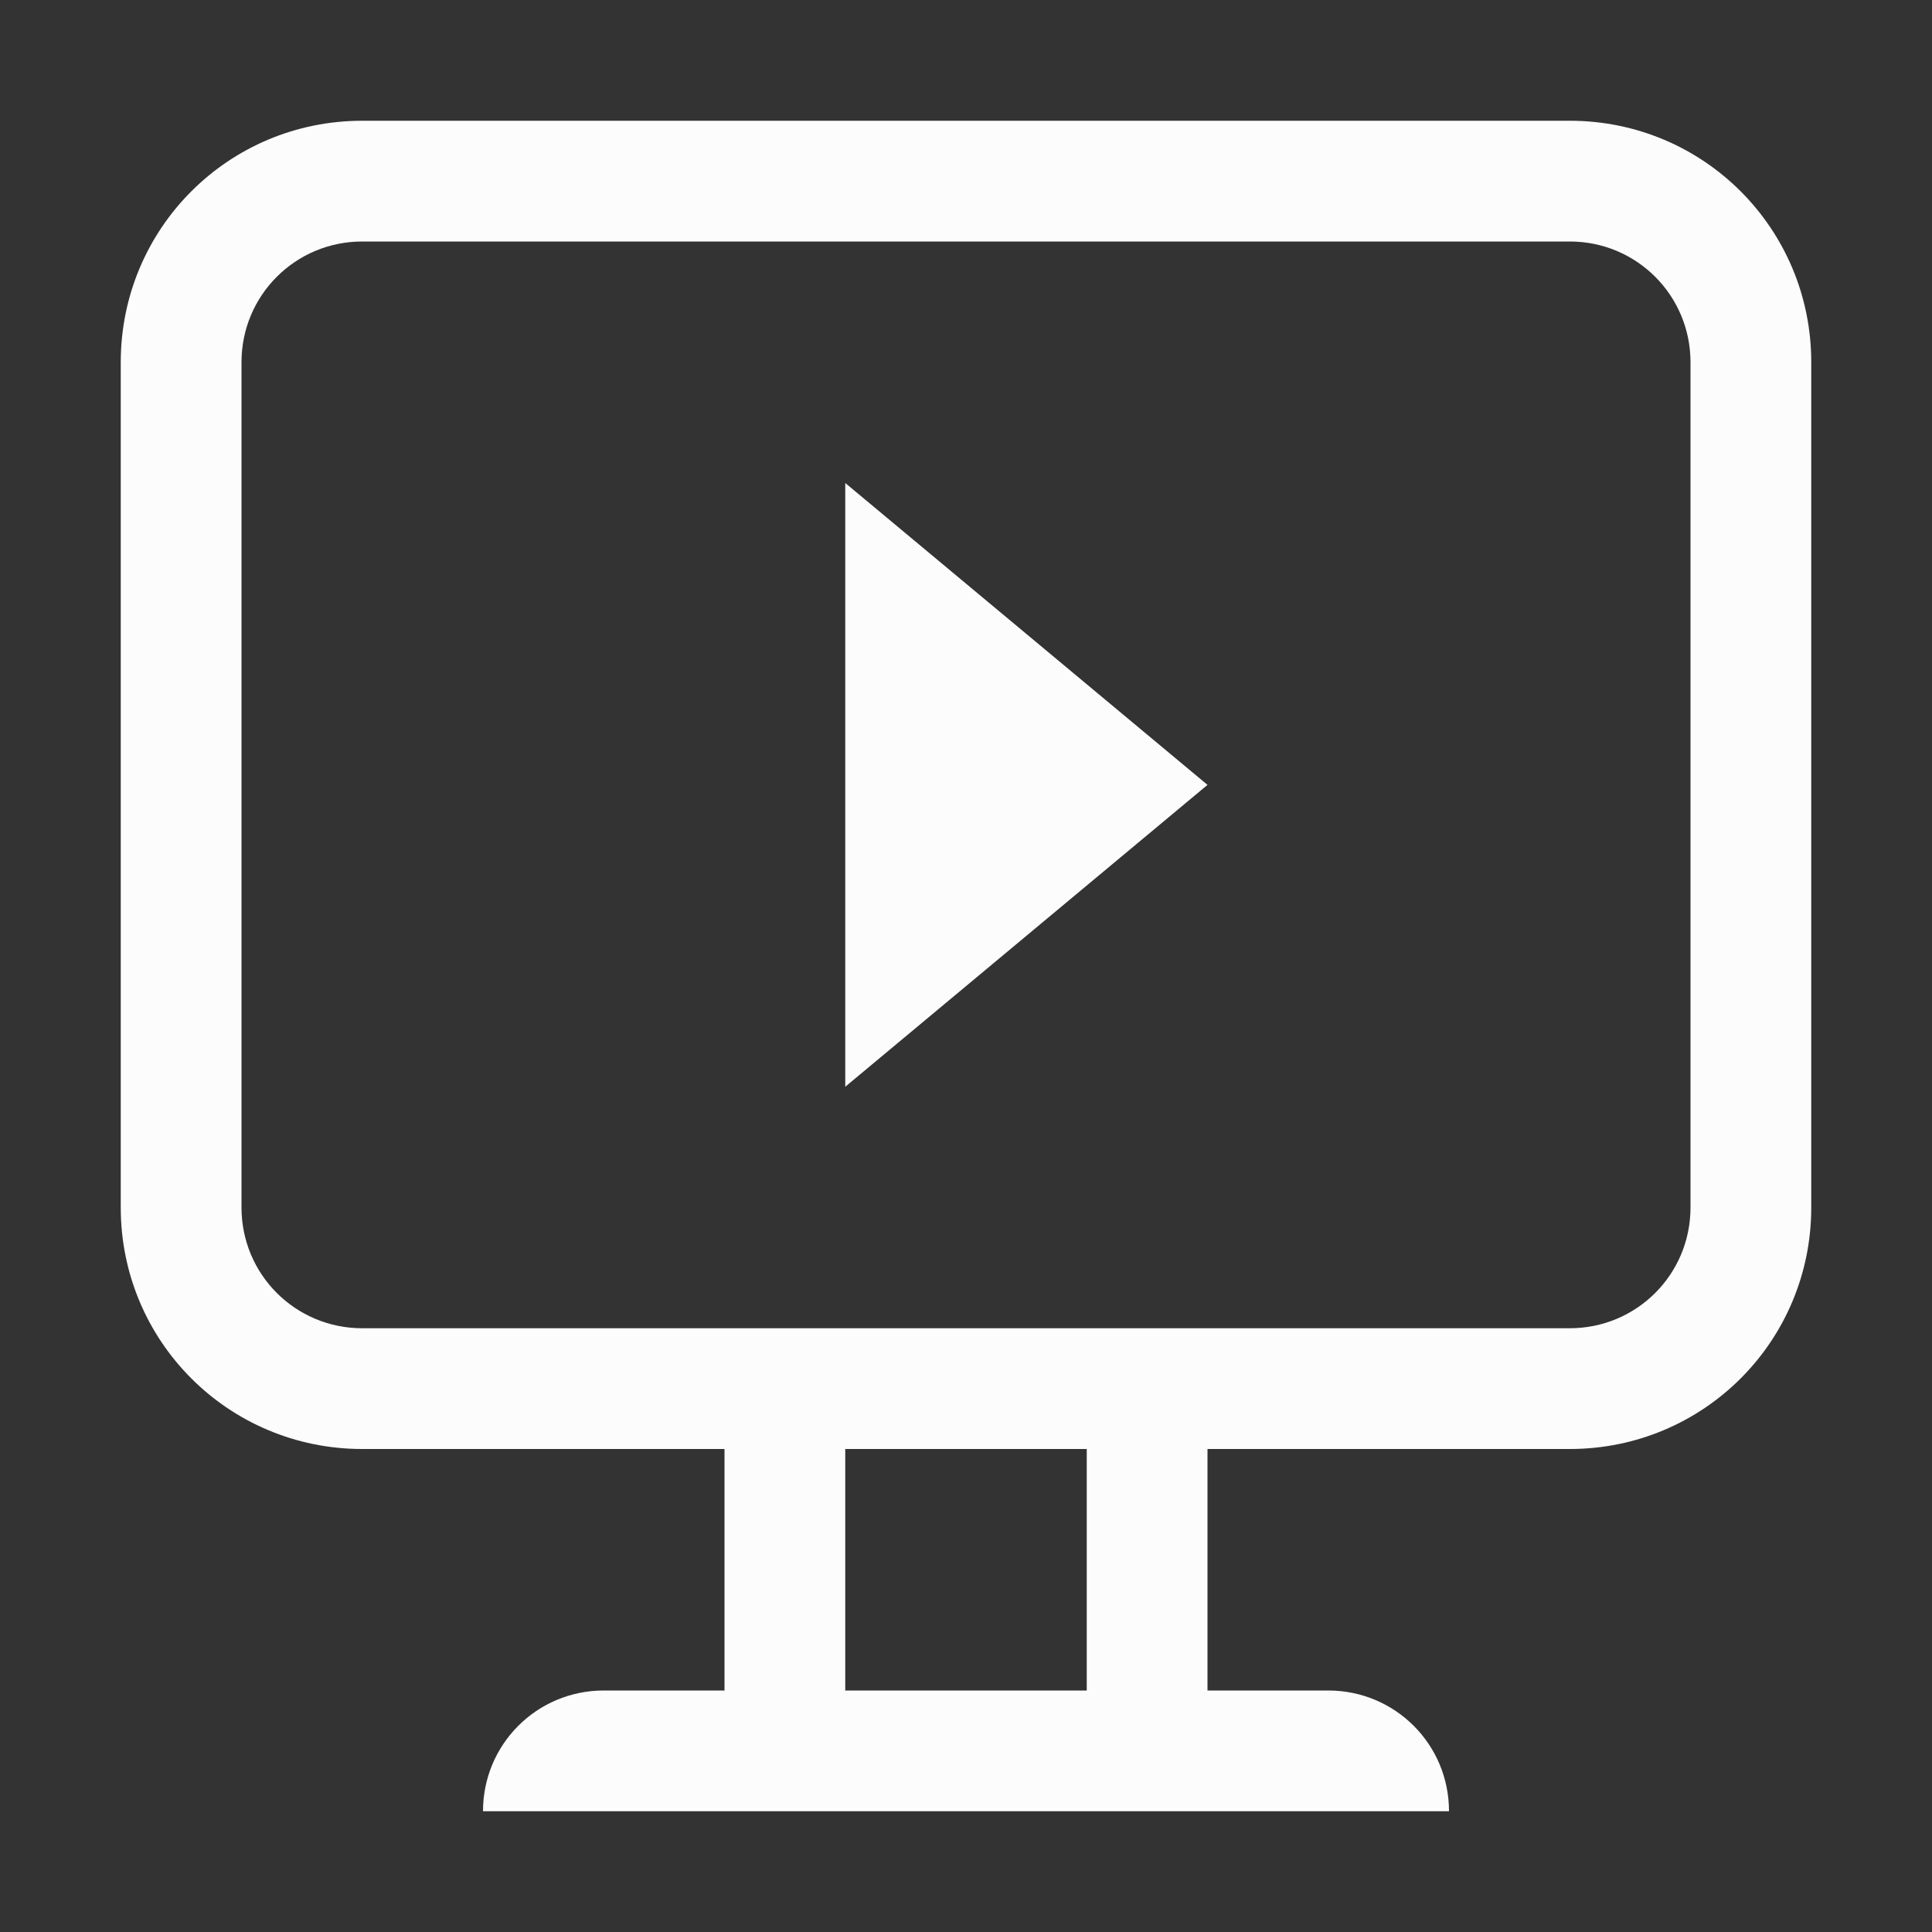 <svg xmlns="http://www.w3.org/2000/svg" viewBox="0 0 16 16">
<rect x="0" y="0" width="16" height="16" fill="#333333" stroke="none"/>
<defs>
<style id="current-color-scheme" type="text/css">
.ColorScheme-Text{color:#fcfcfc}
</style>
</defs>
<path fill="currentColor" d="M7 4v5l3-2.5z" class="ColorScheme-Text"/>
<path fill="currentColor" d="M3 1c-1.108 0-2 .892-2 2v7c0 1.108.892 2 2 2h3v2H5c-.554 0-1 .446-1 1h8c0-.554-.446-1-1-1h-1v-2h3c1.108 0 2-.892 2-2V3c0-1.108-.892-2-2-2zm0 1h10c.554 0 1 .446 1 1v7c0 .554-.446 1-1 1H3c-.554 0-1-.446-1-1V3c0-.554.446-1 1-1m4 10h2v2H7z" class="ColorScheme-Text"/>
</svg>
